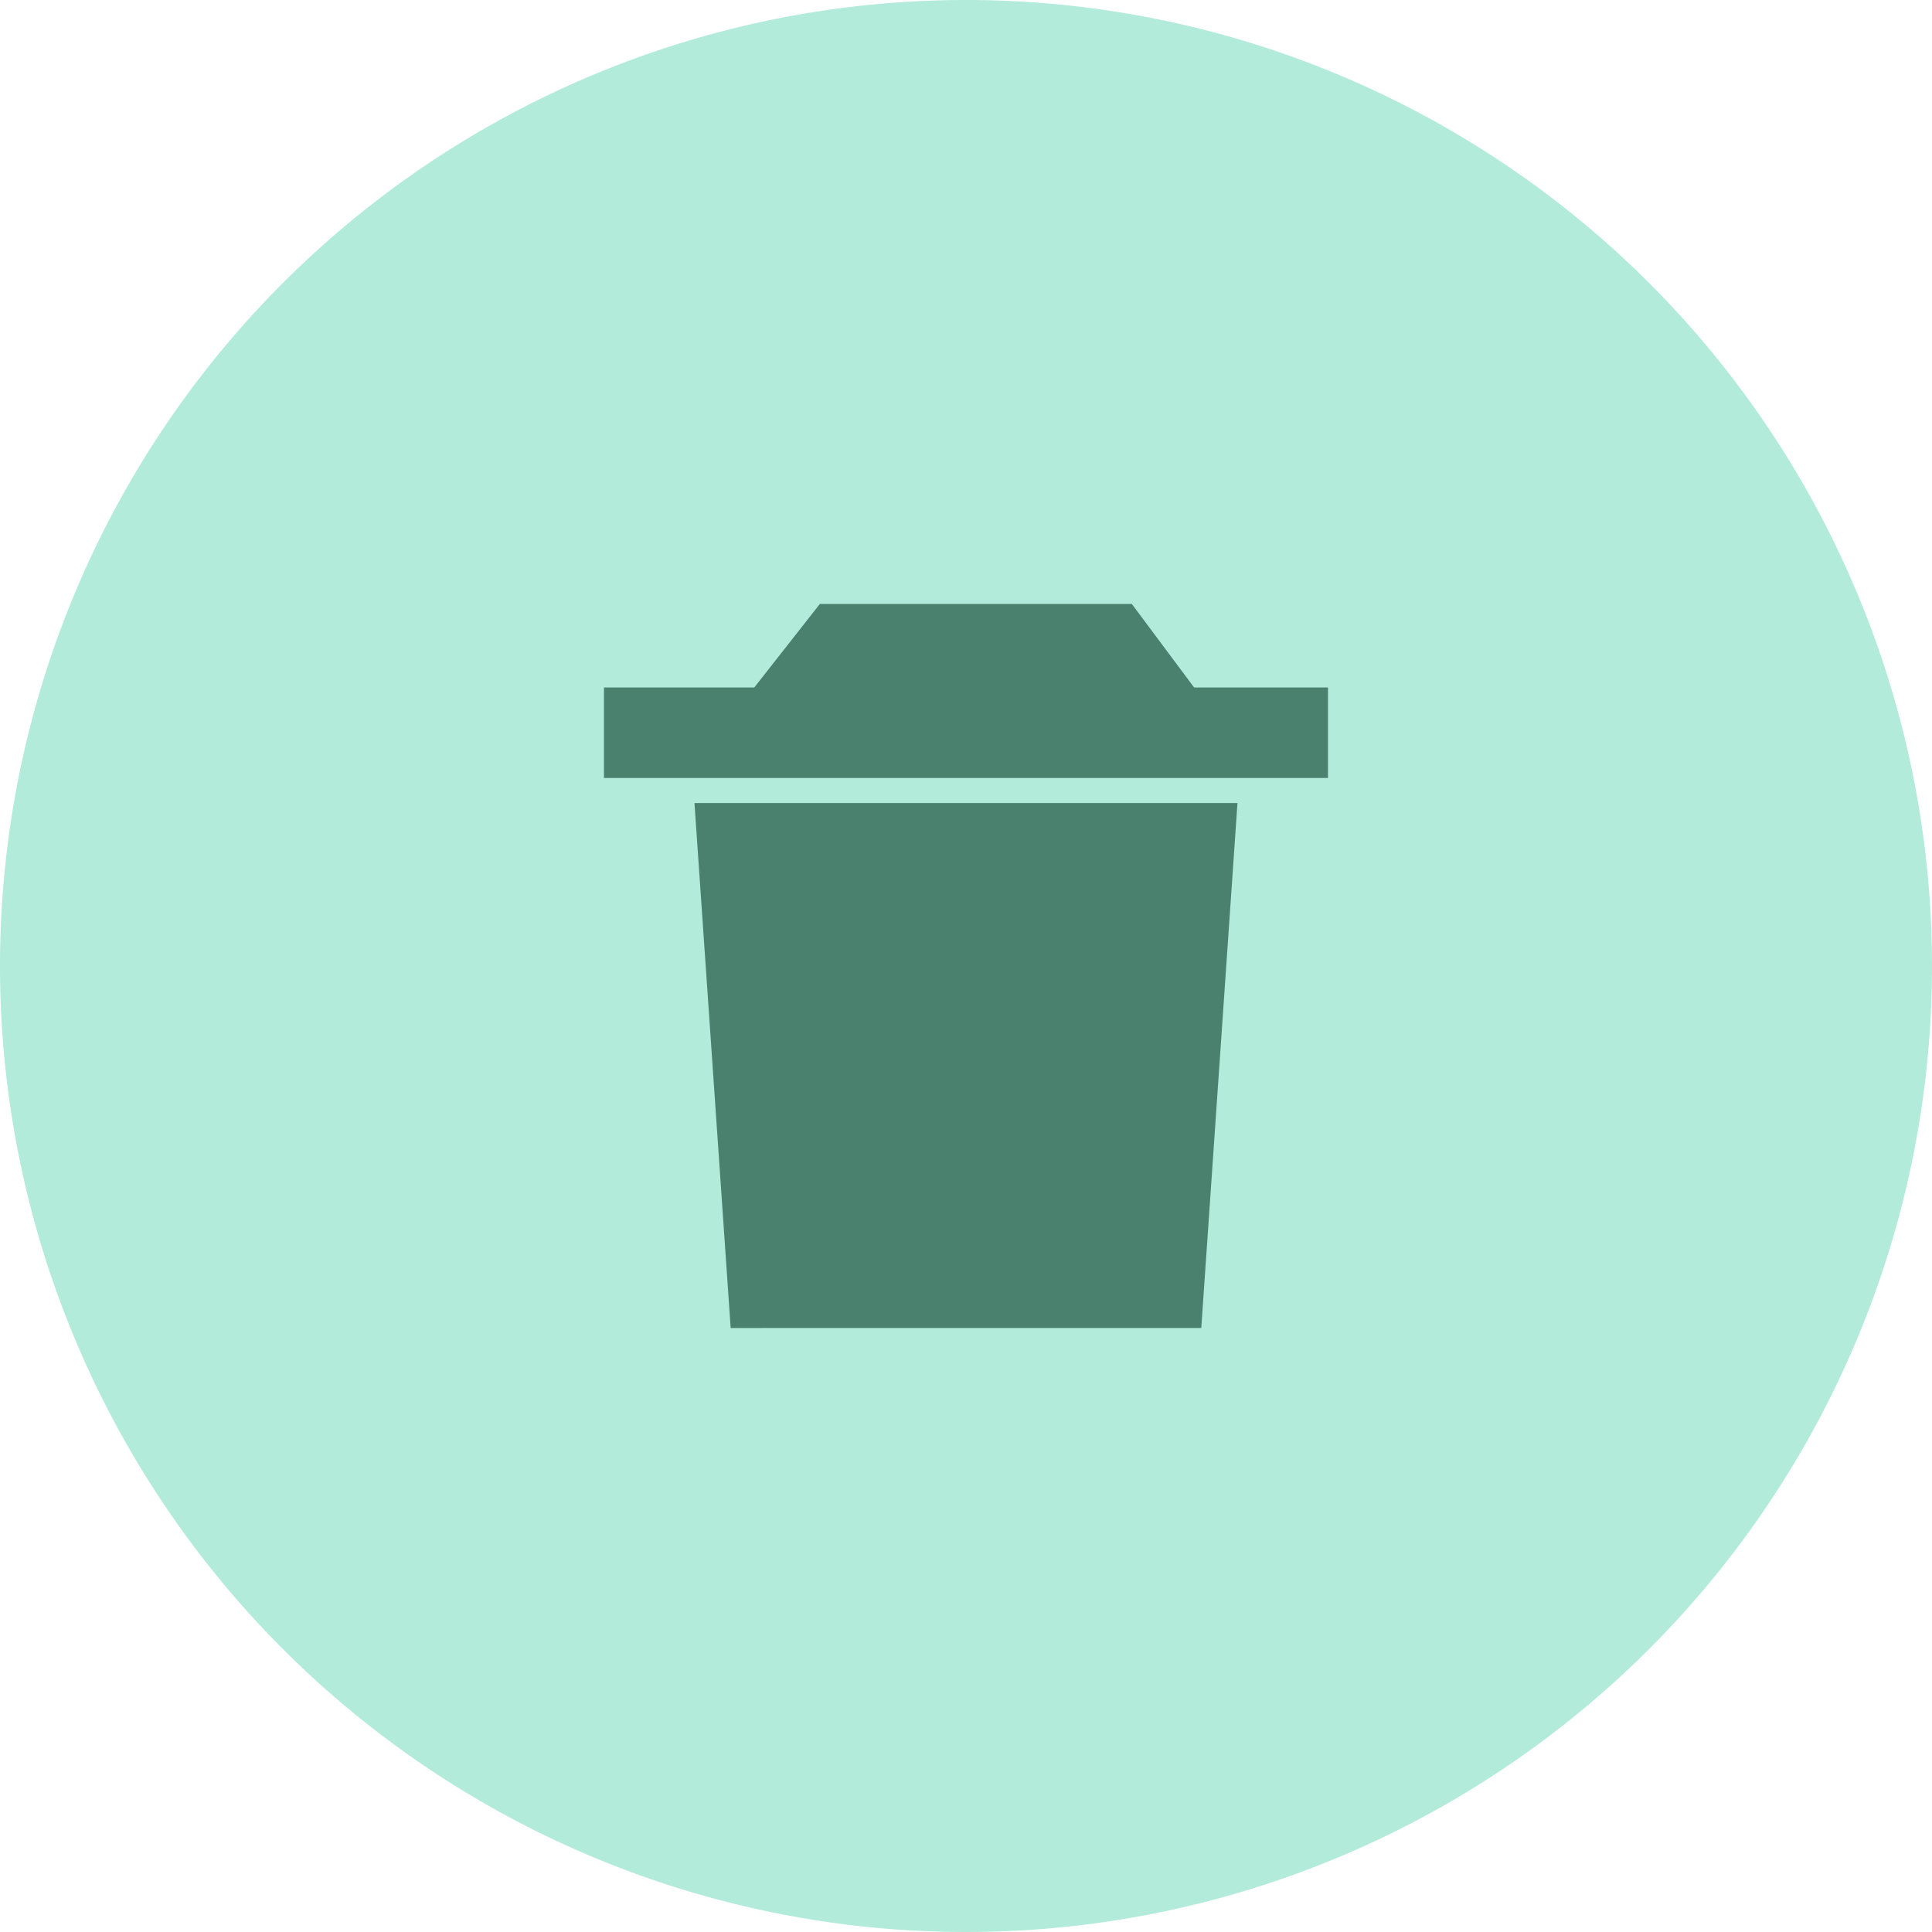 <svg id="delete" xmlns="http://www.w3.org/2000/svg" width="62.976" height="62.976" viewBox="0 0 62.976 62.976">
  <path id="패스_19119" data-name="패스 19119" d="M97.988,83A31.488,31.488,0,1,1,66.5,114.488,31.488,31.488,0,0,1,97.988,83" transform="translate(-66.5 -83)" fill="#b2ebd9"/>
  <g id="그룹_27502" data-name="그룹 27502" transform="translate(19.687 19.687)">
    <rect id="사각형_17524" data-name="사각형 17524" width="23.601" height="2.95" transform="translate(0 2.722)" fill="#49806e"/>
    <path id="패스_21660" data-name="패스 21660" d="M6234.775,1777.337l2.316-2.95h10.171l2.2,2.95Z" transform="translate(-6230.055 -1774.386)" fill="#49806e"/>
    <path id="패스_21659" data-name="패스 21659" d="M0,0H17.7l-1.18,17.111H1.18Z" transform="translate(2.95 6.49)" fill="#49806e"/>
  </g>
</svg>
